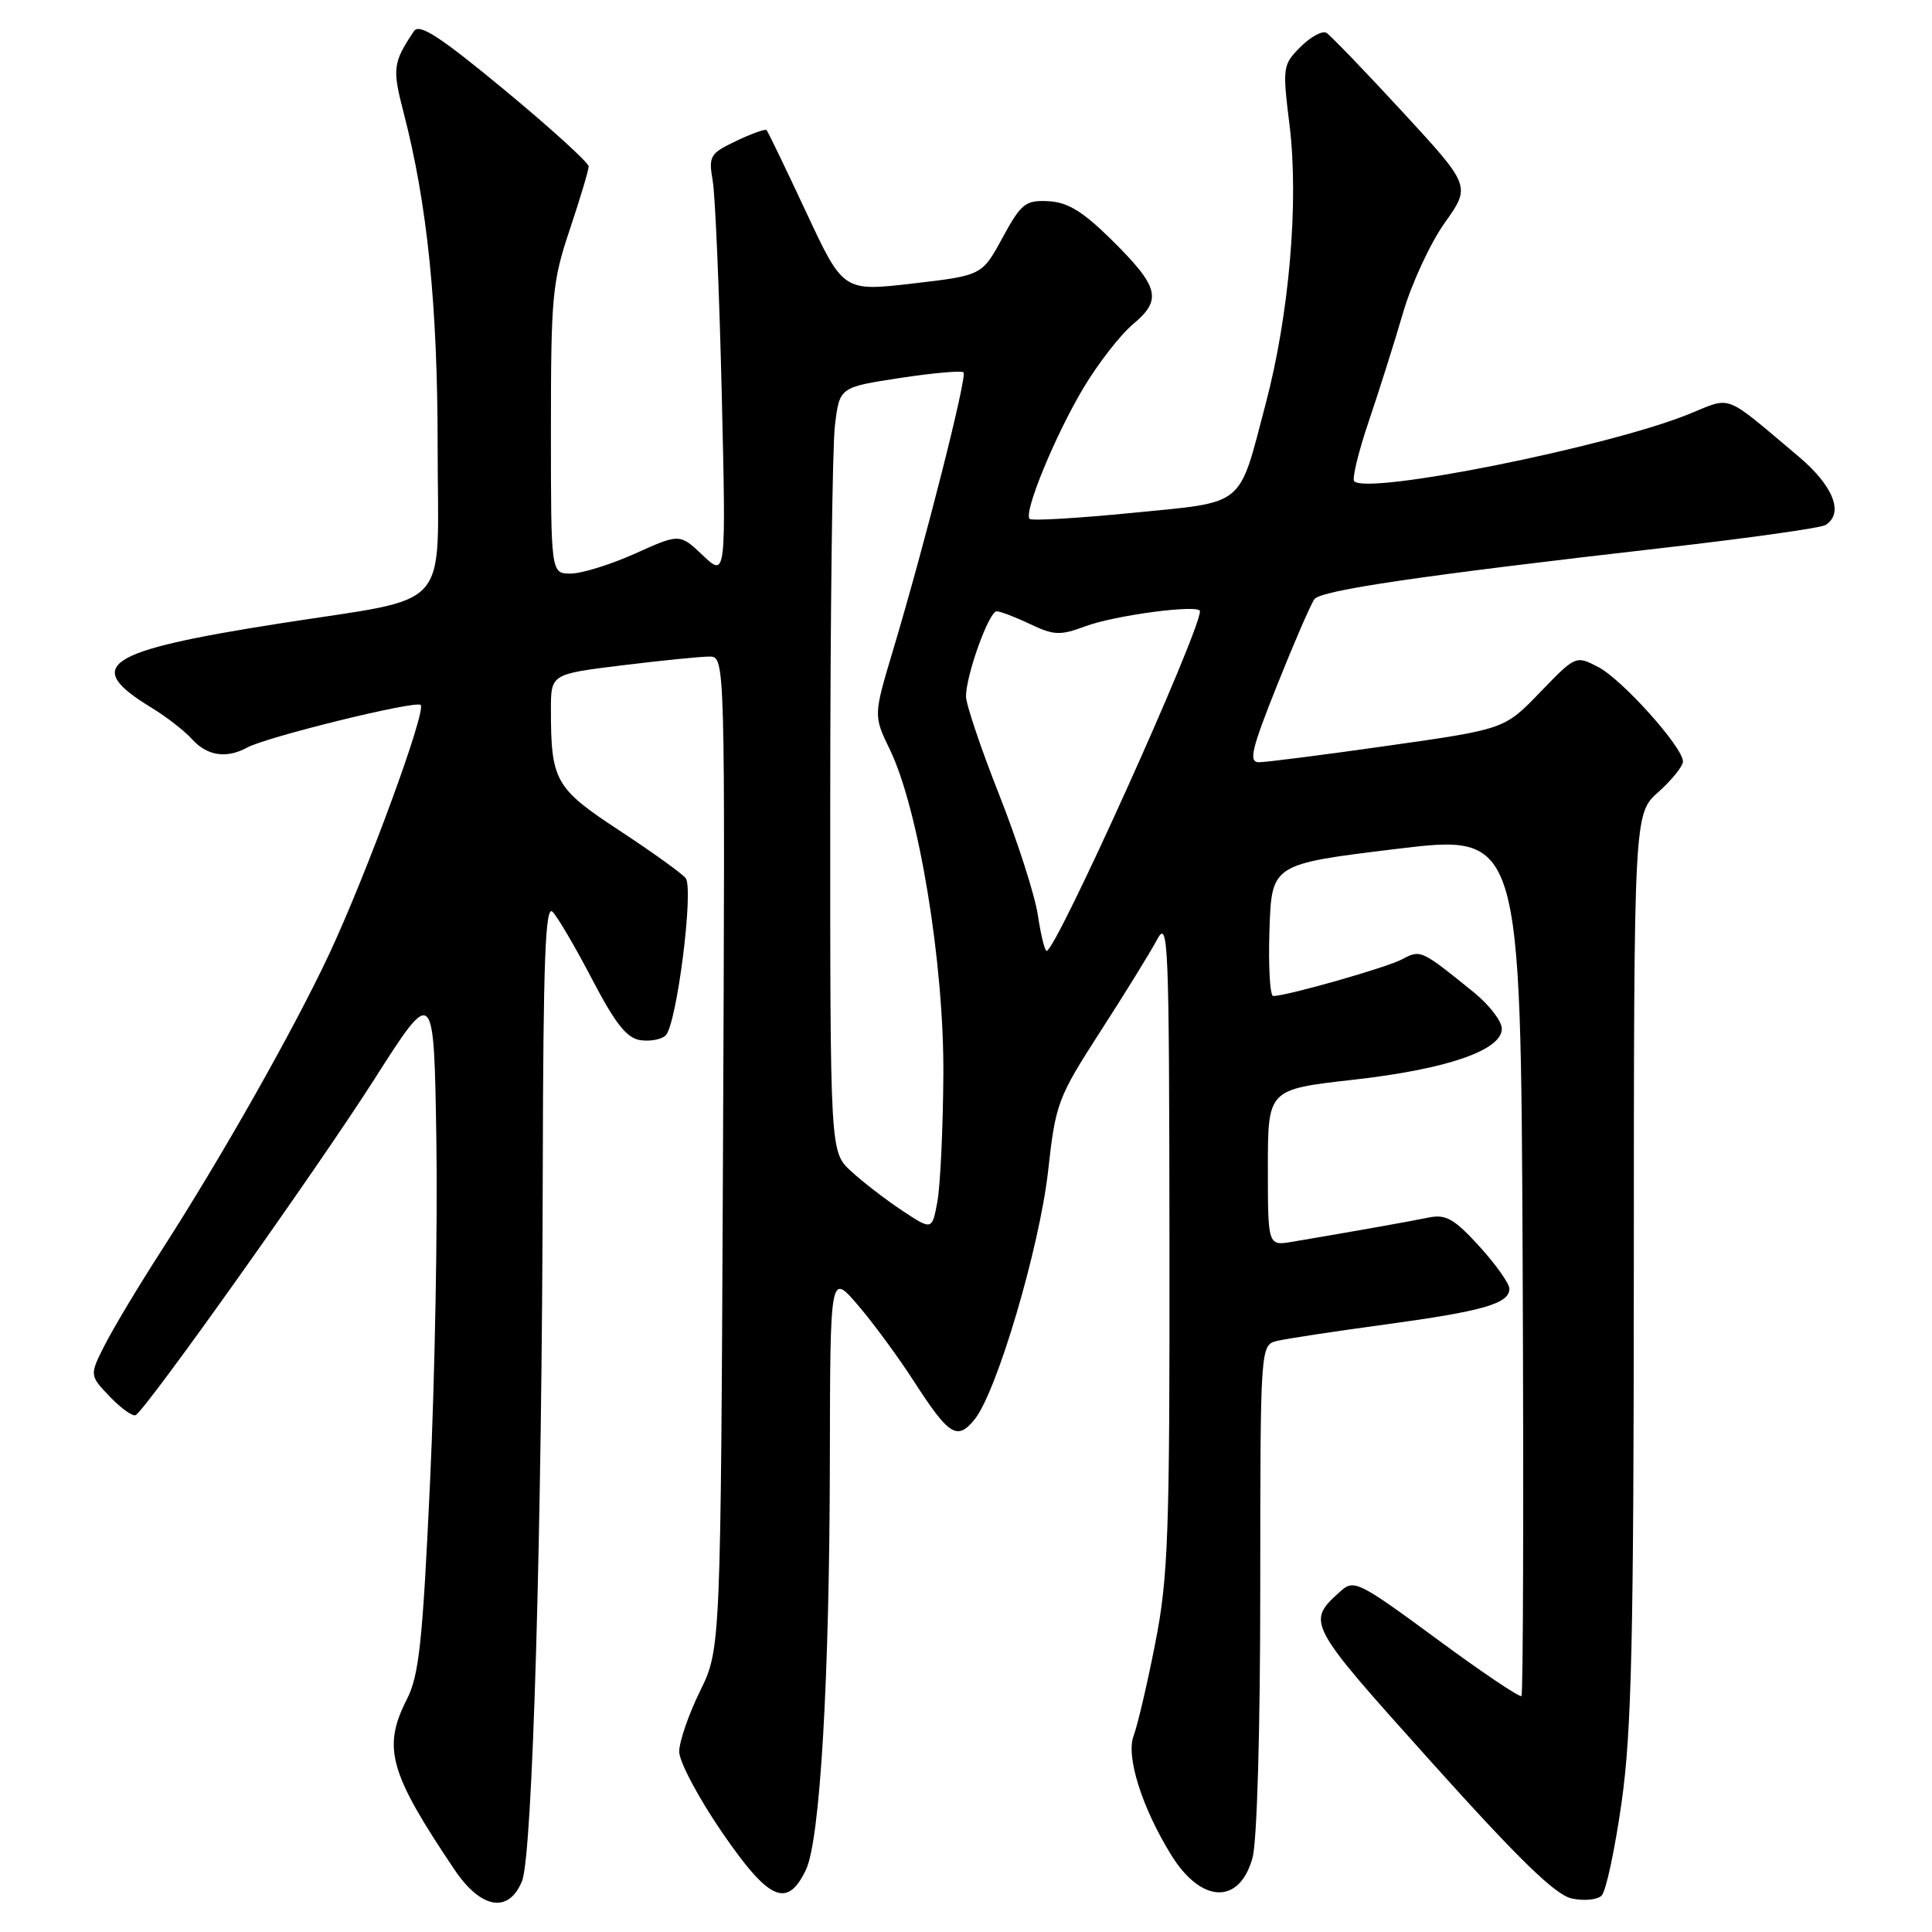 <?xml version="1.0" encoding="UTF-8" standalone="no"?>
<!DOCTYPE svg PUBLIC "-//W3C//DTD SVG 1.1//EN" "http://www.w3.org/Graphics/SVG/1.1/DTD/svg11.dtd" >
<svg xmlns="http://www.w3.org/2000/svg" xmlns:xlink="http://www.w3.org/1999/xlink" version="1.1" viewBox="0 0 256 256">
 <g >
 <path fill="currentColor"
d=" M 69.17 249.25 C 70.57 245.84 71.82 202.90 71.92 155.05 C 71.98 127.25 72.26 119.86 73.21 120.81 C 73.88 121.48 76.24 125.51 78.46 129.76 C 81.55 135.67 83.06 137.58 84.87 137.83 C 86.17 138.02 87.67 137.73 88.21 137.19 C 89.68 135.72 91.96 117.72 90.85 116.35 C 90.34 115.72 86.39 112.88 82.08 110.05 C 73.56 104.46 73.00 103.47 73.00 94.04 C 73.00 89.32 73.00 89.32 82.44 88.16 C 87.63 87.52 92.83 87.00 93.99 87.00 C 96.09 87.00 96.09 87.00 95.80 152.75 C 95.50 218.50 95.50 218.50 92.75 224.10 C 91.24 227.18 90.00 230.78 90.00 232.10 C 89.99 233.42 92.55 238.23 95.68 242.80 C 101.90 251.86 104.31 252.94 106.79 247.76 C 108.67 243.83 109.92 222.38 109.96 193.57 C 110.00 168.64 110.00 168.64 113.67 172.93 C 115.69 175.28 119.02 179.81 121.07 182.99 C 125.76 190.25 126.83 190.92 129.14 188.08 C 132.09 184.44 137.75 165.28 138.88 155.15 C 139.88 146.16 140.15 145.46 145.82 136.65 C 149.07 131.62 152.44 126.15 153.32 124.50 C 154.81 121.71 154.92 124.52 154.96 164.71 C 155.00 203.34 154.80 208.97 153.08 217.71 C 152.03 223.10 150.73 228.62 150.21 230.00 C 149.17 232.71 151.30 239.49 155.17 245.76 C 159.15 252.23 164.23 252.43 165.96 246.19 C 166.57 244.02 166.99 229.23 166.99 210.36 C 167.00 178.22 167.00 178.22 169.25 177.67 C 170.49 177.38 176.90 176.40 183.50 175.51 C 196.50 173.74 200.00 172.74 200.00 170.77 C 200.00 170.07 198.20 167.54 196.01 165.13 C 192.65 161.46 191.58 160.86 189.26 161.34 C 186.73 161.86 179.36 163.17 171.25 164.54 C 168.00 165.09 168.00 165.09 168.00 154.72 C 168.00 144.35 168.00 144.35 179.25 143.08 C 191.67 141.69 199.00 139.18 199.00 136.31 C 199.00 135.31 197.33 133.15 195.30 131.50 C 188.30 125.83 188.24 125.80 185.79 127.11 C 183.75 128.20 170.64 131.94 168.71 131.98 C 168.28 131.99 168.05 128.06 168.21 123.25 C 168.50 114.50 168.50 114.50 185.00 112.49 C 201.50 110.49 201.50 110.49 201.76 167.40 C 201.90 198.70 201.83 224.50 201.60 224.73 C 201.38 224.96 196.31 221.55 190.35 217.15 C 180.09 209.60 179.40 209.25 177.66 210.82 C 173.05 214.97 173.05 214.97 189.63 233.44 C 201.23 246.36 206.08 251.08 208.26 251.56 C 209.87 251.91 211.66 251.74 212.23 251.17 C 212.80 250.60 213.99 245.04 214.87 238.82 C 216.20 229.44 216.48 217.24 216.49 167.67 C 216.50 107.84 216.50 107.84 219.75 104.94 C 221.54 103.34 223.00 101.52 223.00 100.90 C 223.00 99.01 214.93 90.02 211.77 88.38 C 208.80 86.84 208.77 86.86 204.07 91.73 C 199.36 96.62 199.36 96.62 183.93 98.81 C 175.44 100.02 167.75 101.00 166.83 101.00 C 165.42 101.00 165.80 99.37 169.24 90.75 C 171.49 85.11 173.71 80.00 174.17 79.39 C 175.07 78.21 188.19 76.28 220.63 72.57 C 231.70 71.30 241.26 69.96 241.88 69.57 C 244.38 68.03 242.94 64.37 238.29 60.46 C 228.21 51.99 229.61 52.52 223.71 54.90 C 213.03 59.22 181.25 65.59 179.44 63.77 C 179.13 63.46 179.99 59.90 181.36 55.85 C 182.73 51.81 184.78 45.33 185.91 41.45 C 187.04 37.57 189.53 32.21 191.43 29.53 C 194.90 24.65 194.90 24.65 185.82 14.80 C 180.83 9.39 176.30 4.69 175.77 4.36 C 175.23 4.02 173.69 4.86 172.34 6.20 C 169.96 8.58 169.92 8.88 170.87 16.58 C 172.12 26.69 170.84 41.65 167.71 53.50 C 164.05 67.39 165.19 66.46 150.02 67.96 C 142.82 68.67 136.70 69.03 136.43 68.76 C 135.60 67.93 139.78 57.76 143.54 51.44 C 145.49 48.17 148.47 44.34 150.16 42.93 C 154.05 39.68 153.59 37.99 147.13 31.62 C 143.43 27.99 141.44 26.78 138.91 26.66 C 135.87 26.51 135.32 26.95 132.84 31.50 C 130.12 36.50 130.12 36.50 120.92 37.57 C 111.73 38.63 111.73 38.63 106.81 28.09 C 104.10 22.30 101.75 17.41 101.57 17.24 C 101.39 17.06 99.58 17.71 97.54 18.68 C 94.07 20.34 93.87 20.67 94.44 23.97 C 94.77 25.91 95.31 38.52 95.63 52.00 C 96.21 76.50 96.21 76.50 93.14 73.60 C 90.07 70.69 90.07 70.69 84.16 73.35 C 80.91 74.81 77.07 76.00 75.62 76.00 C 73.00 76.00 73.00 76.00 73.00 56.93 C 73.00 39.23 73.18 37.31 75.50 30.41 C 76.87 26.31 78.00 22.55 78.00 22.05 C 78.00 21.56 73.00 17.01 66.89 11.95 C 58.27 4.82 55.57 3.06 54.85 4.13 C 52.06 8.30 51.96 9.08 53.49 14.96 C 56.63 27.07 57.99 40.45 57.99 59.27 C 58.00 81.48 60.26 78.97 37.00 82.62 C 13.81 86.26 10.88 88.19 20.07 93.77 C 22.03 94.96 24.46 96.85 25.47 97.97 C 27.46 100.17 30.02 100.55 32.76 99.05 C 35.38 97.63 55.11 92.78 55.74 93.41 C 56.53 94.19 48.55 115.91 43.58 126.50 C 38.87 136.53 29.42 153.23 21.35 165.77 C 18.42 170.31 15.08 175.88 13.93 178.13 C 11.84 182.23 11.84 182.23 14.57 185.08 C 16.08 186.65 17.61 187.74 17.99 187.50 C 19.51 186.57 42.14 154.71 49.57 143.06 C 57.50 130.61 57.50 130.61 57.82 151.06 C 58.00 162.30 57.62 182.73 56.98 196.46 C 56.00 217.55 55.53 222.01 53.91 225.17 C 50.65 231.57 51.58 234.90 60.23 247.75 C 63.74 252.96 67.41 253.58 69.17 249.25 Z  M 119.50 160.38 C 117.30 158.92 114.26 156.57 112.75 155.17 C 110.00 152.63 110.00 152.63 110.01 107.06 C 110.01 82.00 110.29 59.21 110.63 56.40 C 111.24 51.31 111.24 51.31 119.22 50.09 C 123.61 49.42 127.41 49.08 127.67 49.34 C 128.19 49.85 122.54 72.11 118.33 86.16 C 115.74 94.83 115.74 94.83 117.90 99.30 C 121.74 107.22 125.11 127.71 125.00 142.48 C 124.95 149.64 124.59 157.20 124.20 159.27 C 123.50 163.03 123.50 163.03 119.50 160.38 Z  M 137.52 121.25 C 137.13 118.64 134.83 111.48 132.41 105.34 C 129.98 99.20 128.00 93.32 128.00 92.27 C 128.00 89.45 131.05 81.00 132.06 81.00 C 132.54 81.00 134.53 81.76 136.48 82.69 C 139.63 84.19 140.47 84.23 143.77 83.00 C 147.71 81.52 159.00 80.03 159.00 80.99 C 159.00 83.74 139.93 126.00 138.69 126.00 C 138.43 126.00 137.91 123.86 137.52 121.25 Z "/>
</g>
</svg>